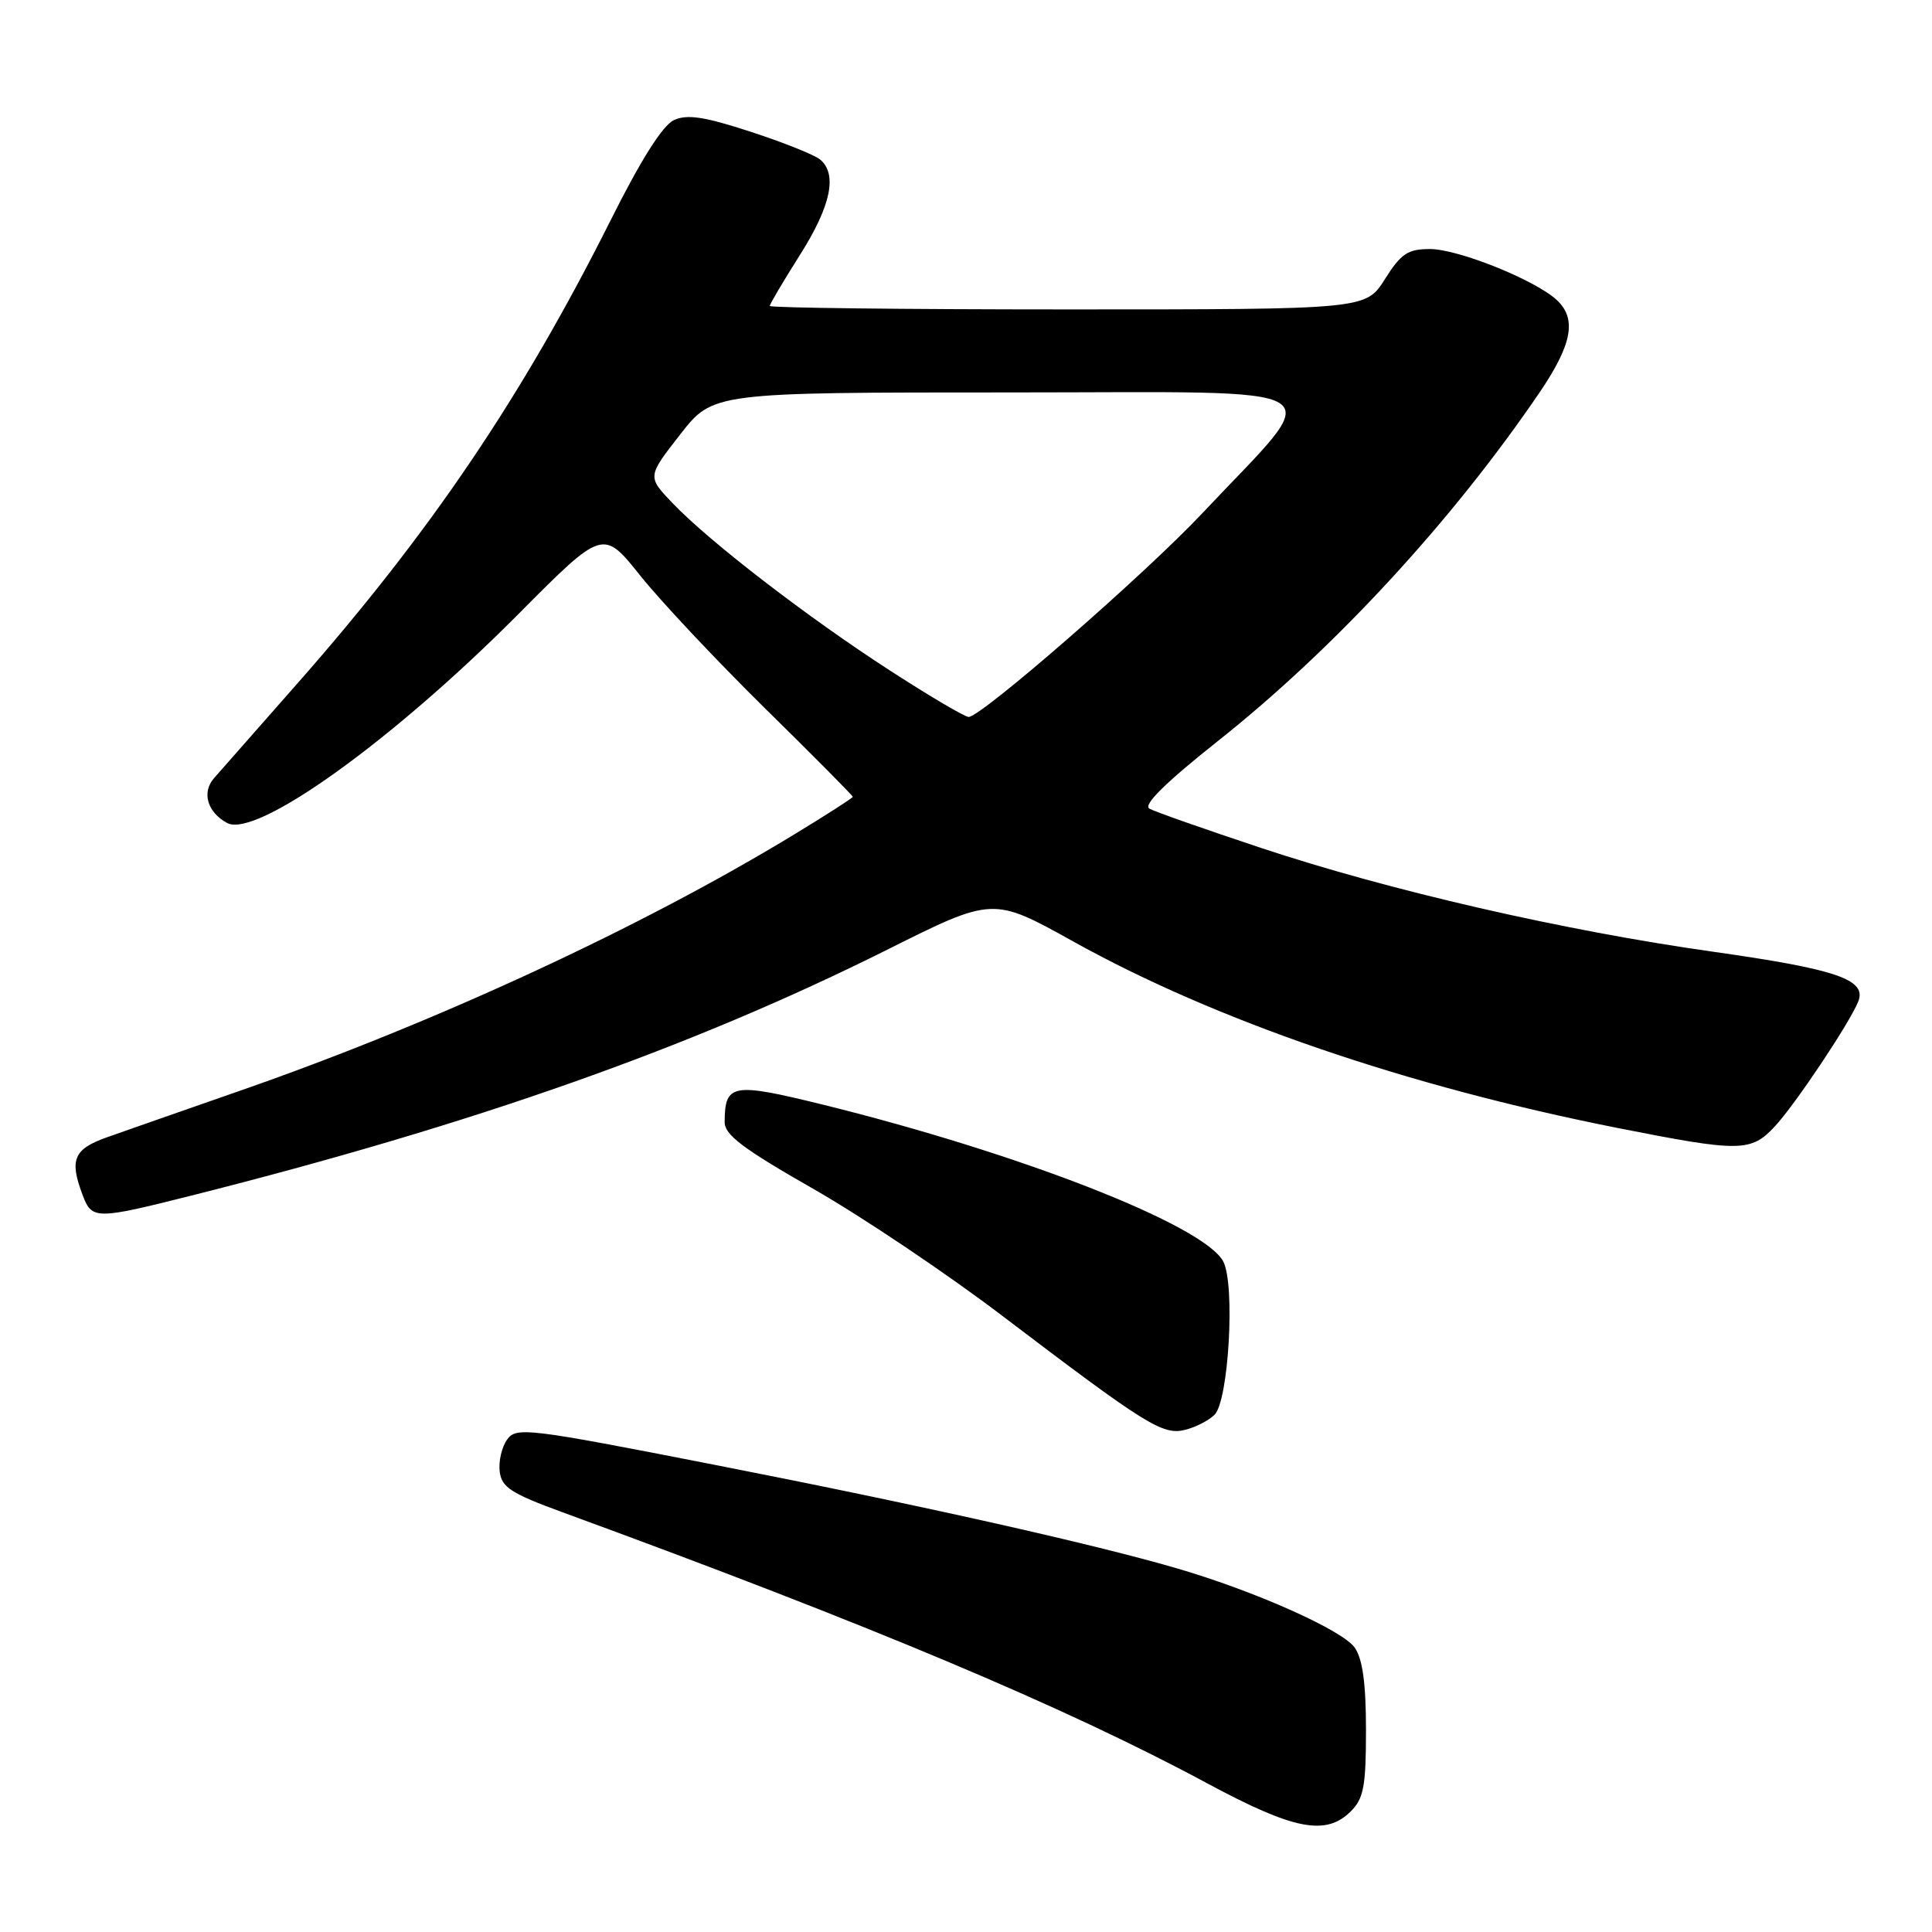<?xml version="1.0" encoding="UTF-8" standalone="no"?>
<!DOCTYPE svg PUBLIC "-//W3C//DTD SVG 1.1//EN" "http://www.w3.org/Graphics/SVG/1.1/DTD/svg11.dtd" >
<svg xmlns="http://www.w3.org/2000/svg" xmlns:xlink="http://www.w3.org/1999/xlink" version="1.1" viewBox="0 0 256 256">
 <g >
 <path fill="currentColor"
d=" M 179.00 240.00 C 180.70 238.30 181.00 236.67 181.00 229.22 C 181.00 223.07 180.55 219.81 179.51 218.32 C 177.89 216.01 166.31 210.84 156.00 207.83 C 144.86 204.57 121.56 199.35 94.50 194.06 C 69.94 189.25 68.43 189.06 67.21 190.73 C 66.50 191.70 66.05 193.61 66.21 194.97 C 66.46 197.07 67.70 197.88 74.50 200.37 C 115.29 215.30 141.14 226.16 160.00 236.32 C 171.46 242.48 175.69 243.31 179.00 240.00 Z  M 160.93 187.47 C 162.81 185.62 163.69 170.16 162.08 167.14 C 159.50 162.33 135.22 152.83 108.91 146.34 C 97.03 143.42 96.05 143.59 96.02 148.66 C 96.00 150.37 98.43 152.20 107.75 157.52 C 114.21 161.21 125.50 168.79 132.83 174.37 C 151.84 188.81 154.04 190.19 157.00 189.47 C 158.38 189.14 160.14 188.24 160.93 187.47 Z  M 25.32 158.43 C 62.82 148.98 91.64 138.80 117.54 125.85 C 131.57 118.83 131.57 118.83 142.21 124.75 C 161.11 135.26 186.43 143.93 214.33 149.46 C 230.59 152.68 232.01 152.66 235.18 149.25 C 237.87 146.35 244.98 135.72 246.21 132.75 C 247.43 129.81 243.46 128.44 227.00 126.11 C 207.17 123.31 184.14 118.02 167.05 112.34 C 159.65 109.88 153.01 107.55 152.30 107.15 C 151.43 106.66 154.41 103.72 161.39 98.18 C 176.84 85.93 192.47 68.98 204.05 51.93 C 208.36 45.57 208.96 42.18 206.22 39.70 C 203.28 37.04 193.19 33.00 189.48 33.00 C 186.54 33.00 185.65 33.59 183.50 37.00 C 180.97 41.00 180.97 41.00 141.49 41.00 C 119.77 41.00 102.00 40.79 102.00 40.54 C 102.00 40.29 103.80 37.25 105.99 33.79 C 110.10 27.31 111.00 23.07 108.66 21.13 C 107.92 20.52 103.78 18.86 99.44 17.45 C 93.35 15.46 91.05 15.11 89.31 15.91 C 87.82 16.58 84.93 21.15 80.90 29.21 C 69.17 52.59 57.05 70.52 39.46 90.50 C 34.13 96.55 29.14 102.22 28.36 103.11 C 26.70 104.99 27.48 107.65 30.10 109.05 C 33.95 111.12 51.98 98.18 68.70 81.36 C 79.90 70.09 79.90 70.09 84.86 76.30 C 87.59 79.71 95.04 87.63 101.41 93.90 C 107.79 100.17 113.00 105.43 113.00 105.58 C 113.00 105.73 109.51 107.97 105.25 110.56 C 84.97 122.89 57.81 135.46 32.00 144.46 C 24.57 147.05 16.59 149.84 14.25 150.67 C 9.74 152.26 9.15 153.64 10.98 158.43 C 12.18 161.60 12.74 161.60 25.32 158.43 Z  M 117.97 88.88 C 107.06 81.83 94.01 71.79 89.13 66.68 C 85.76 63.16 85.76 63.16 90.12 57.58 C 94.47 52.00 94.47 52.00 133.82 52.00 C 178.46 52.00 175.89 50.38 159.30 68.02 C 151.70 76.10 130.02 95.00 128.35 95.00 C 127.85 95.00 123.18 92.25 117.97 88.88 Z "/>
</g>
</svg>